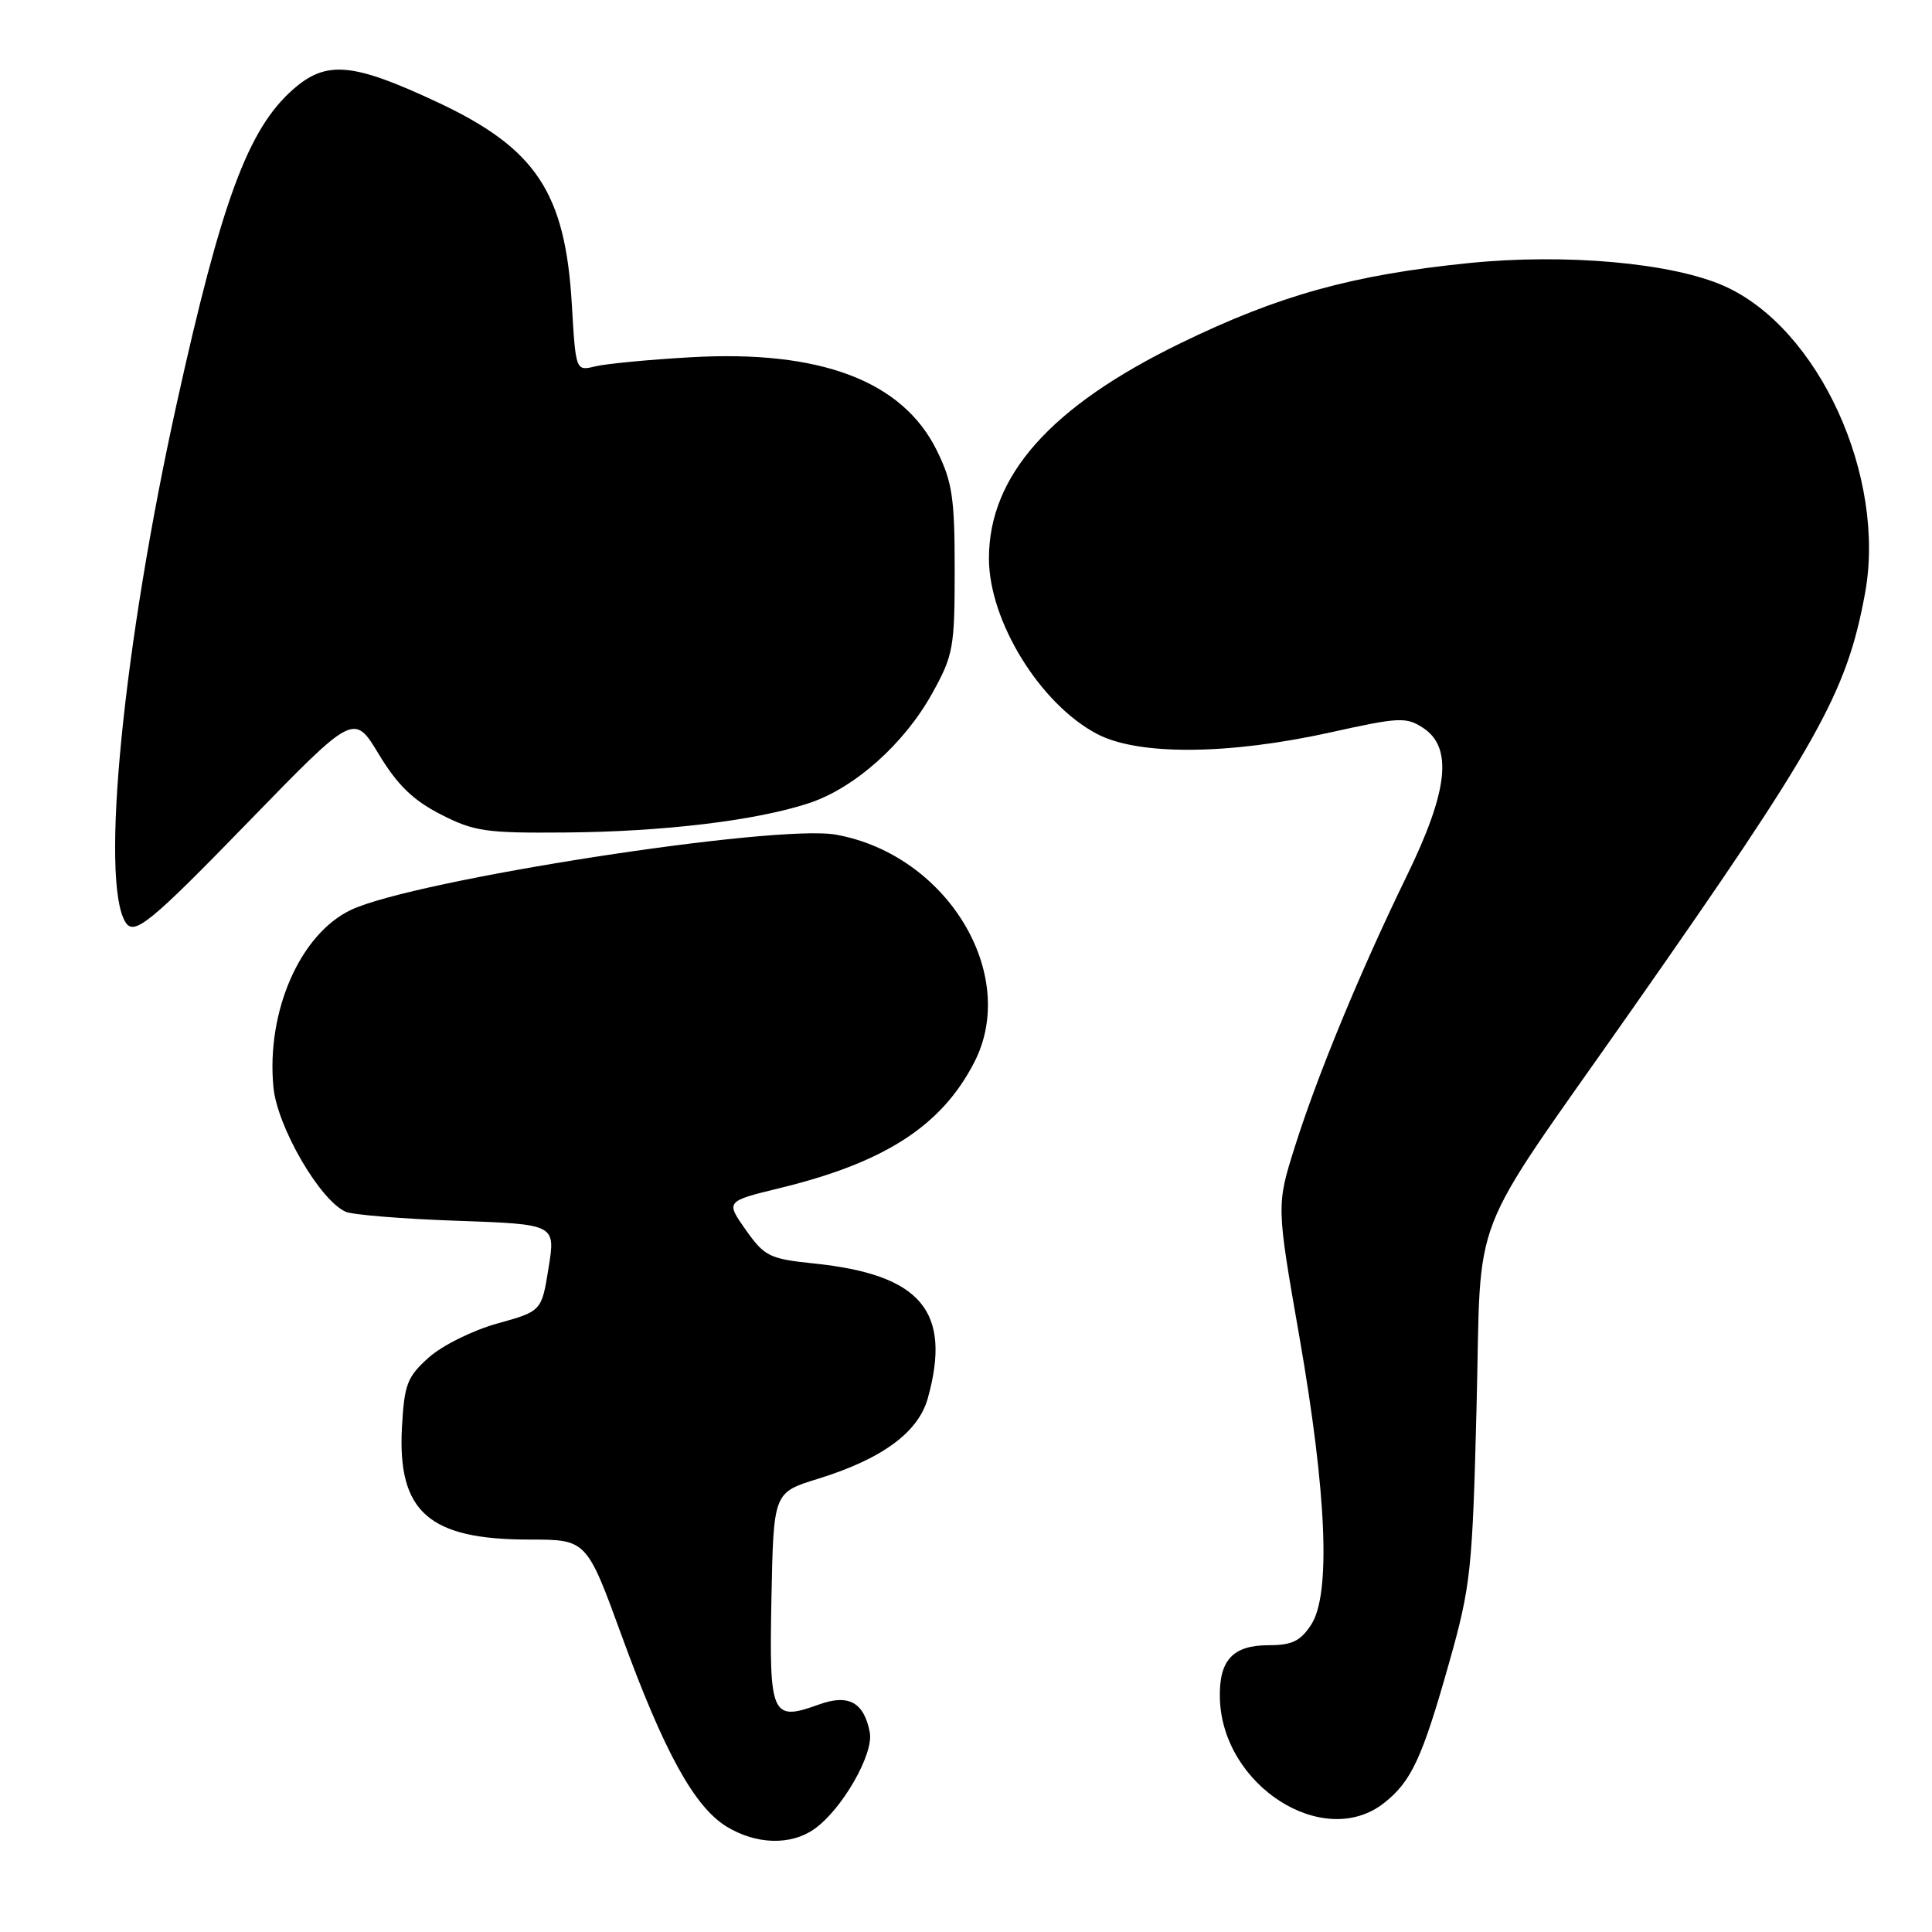 <?xml version="1.0" encoding="UTF-8" standalone="no"?>
<!DOCTYPE svg PUBLIC "-//W3C//DTD SVG 1.1//EN" "http://www.w3.org/Graphics/SVG/1.1/DTD/svg11.dtd" >
<svg xmlns="http://www.w3.org/2000/svg" xmlns:xlink="http://www.w3.org/1999/xlink" version="1.1" viewBox="0 0 256 256">
 <g >
 <path fill="currentColor"
d=" M 107.88 242.37 C 111.56 239.80 115.80 232.41 115.25 229.55 C 114.49 225.57 112.45 224.44 108.56 225.84 C 102.23 228.13 101.91 227.44 102.22 211.77 C 102.50 197.77 102.50 197.77 108.32 195.97 C 116.87 193.33 121.68 189.81 122.94 185.27 C 126.14 173.75 122.05 168.89 107.88 167.42 C 101.94 166.80 101.32 166.49 98.82 162.97 C 96.15 159.18 96.15 159.18 103.32 157.43 C 117.23 154.05 124.75 149.19 129.08 140.79 C 135.11 129.13 125.49 113.26 110.79 110.60 C 102.83 109.15 54.88 116.59 46.50 120.57 C 39.76 123.77 35.27 134.04 36.23 144.06 C 36.74 149.33 42.40 159.08 45.82 160.57 C 46.74 160.97 53.38 161.51 60.56 161.76 C 73.62 162.22 73.62 162.22 72.69 167.98 C 71.77 173.74 71.77 173.74 65.90 175.37 C 62.66 176.27 58.60 178.28 56.82 179.87 C 53.95 182.44 53.58 183.40 53.26 189.12 C 52.66 200.32 56.81 204.00 70.11 204.00 C 77.73 204.00 77.73 204.00 82.38 216.75 C 87.98 232.11 92.00 239.42 96.29 242.04 C 100.20 244.42 104.77 244.55 107.88 242.37 Z  M 183.39 238.91 C 187.02 236.05 188.45 232.96 192.01 220.35 C 194.89 210.13 195.10 208.17 195.65 186.50 C 196.34 159.62 194.12 165.33 216.08 134.00 C 240.97 98.48 244.69 91.85 247.12 78.65 C 249.98 63.13 240.98 43.47 228.47 37.90 C 221.58 34.83 207.45 33.56 194.62 34.86 C 179.23 36.42 169.46 39.13 156.46 45.46 C 139.22 53.84 131.04 63.02 131.04 74.00 C 131.04 82.28 137.81 93.28 145.36 97.25 C 150.82 100.13 162.77 100.04 176.32 97.04 C 185.40 95.03 186.32 94.98 188.57 96.45 C 192.53 99.05 191.90 104.80 186.40 116.07 C 180.28 128.64 174.60 142.37 171.59 151.90 C 169.13 159.70 169.13 159.70 172.17 177.10 C 175.81 197.96 176.36 211.28 173.73 215.29 C 172.31 217.46 171.19 218.00 168.10 218.00 C 163.34 218.00 161.51 219.99 161.64 225.03 C 161.94 236.62 175.39 245.20 183.39 238.91 Z  M 33.06 108.75 C 46.91 94.50 46.91 94.50 50.20 99.95 C 52.67 104.03 54.73 106.03 58.38 107.90 C 62.81 110.17 64.35 110.40 74.88 110.31 C 87.92 110.21 100.19 108.73 107.17 106.43 C 113.24 104.43 119.81 98.57 123.53 91.86 C 126.32 86.83 126.50 85.82 126.50 75.50 C 126.50 65.95 126.19 63.87 124.13 59.68 C 119.59 50.47 108.70 46.35 91.51 47.34 C 86.00 47.65 80.33 48.20 78.89 48.54 C 76.29 49.18 76.29 49.18 75.77 40.34 C 74.91 25.54 71.03 19.68 58.06 13.59 C 46.74 8.28 43.25 7.96 38.83 11.85 C 32.89 17.06 29.36 26.58 23.43 53.41 C 16.34 85.45 13.25 116.74 16.62 122.19 C 17.77 124.05 19.88 122.32 33.06 108.75 Z "/>
</g>
</svg>